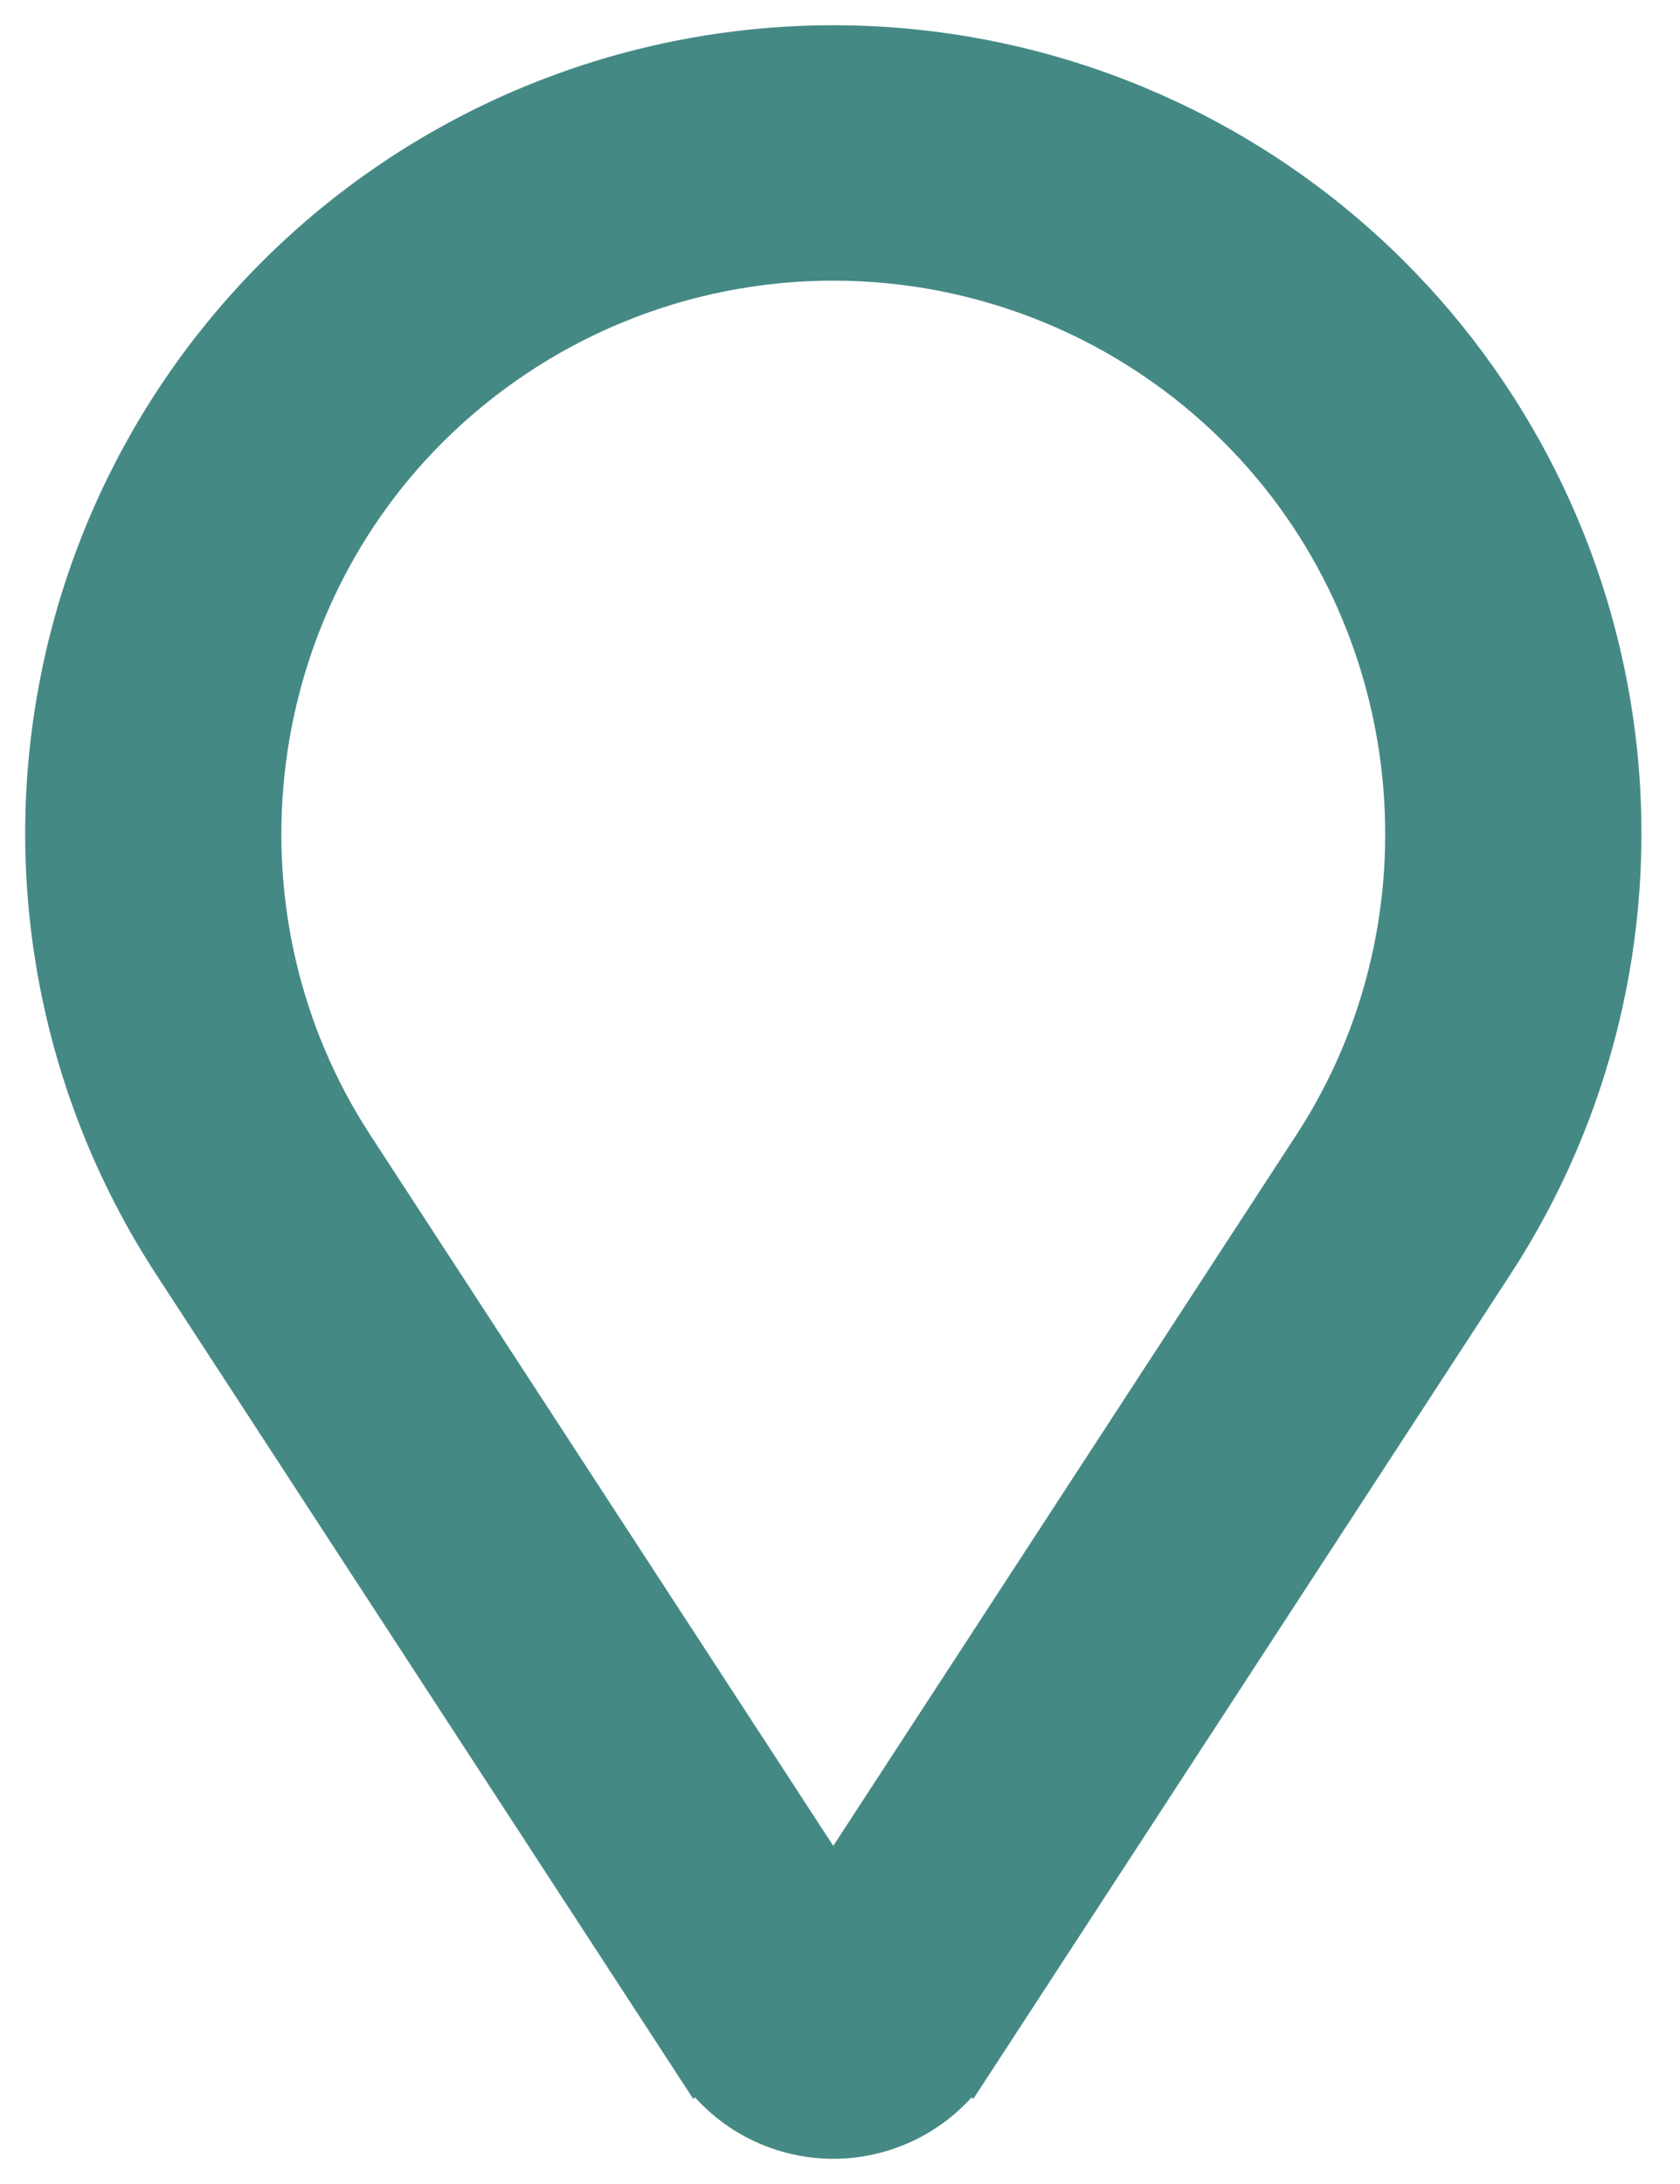 <svg width="20" height="26" viewBox="0 0 20 26" fill="none" xmlns="http://www.w3.org/2000/svg">
<path d="M16.476 3.365L16.476 3.365C14.855 1.744 12.691 0.782 10.402 0.663C8.113 0.544 5.862 1.277 4.081 2.72C2.301 4.164 1.119 6.216 0.763 8.48C0.406 10.744 0.901 13.06 2.152 14.98L2.152 14.98L8.354 24.501L8.647 24.31L8.354 24.501C8.524 24.762 8.756 24.976 9.029 25.124C9.303 25.272 9.609 25.35 9.92 25.35C10.231 25.35 10.537 25.272 10.811 25.124C11.084 24.976 11.317 24.762 11.486 24.501L11.193 24.31L11.486 24.501L17.688 14.98C18.849 13.199 19.362 11.072 19.141 8.958C18.92 6.843 17.979 4.868 16.476 3.365ZM15.726 13.702L9.92 22.616L4.114 13.702C2.337 10.975 2.718 7.322 5.02 5.02C5.664 4.377 6.428 3.866 7.268 3.518C8.109 3.17 9.01 2.991 9.92 2.991C10.83 2.991 11.731 3.17 12.572 3.518C13.413 3.866 14.177 4.377 14.82 5.02C17.122 7.322 17.503 10.975 15.726 13.702Z" fill="#458985" stroke="#458985" stroke-width="0.7"/>
</svg>
